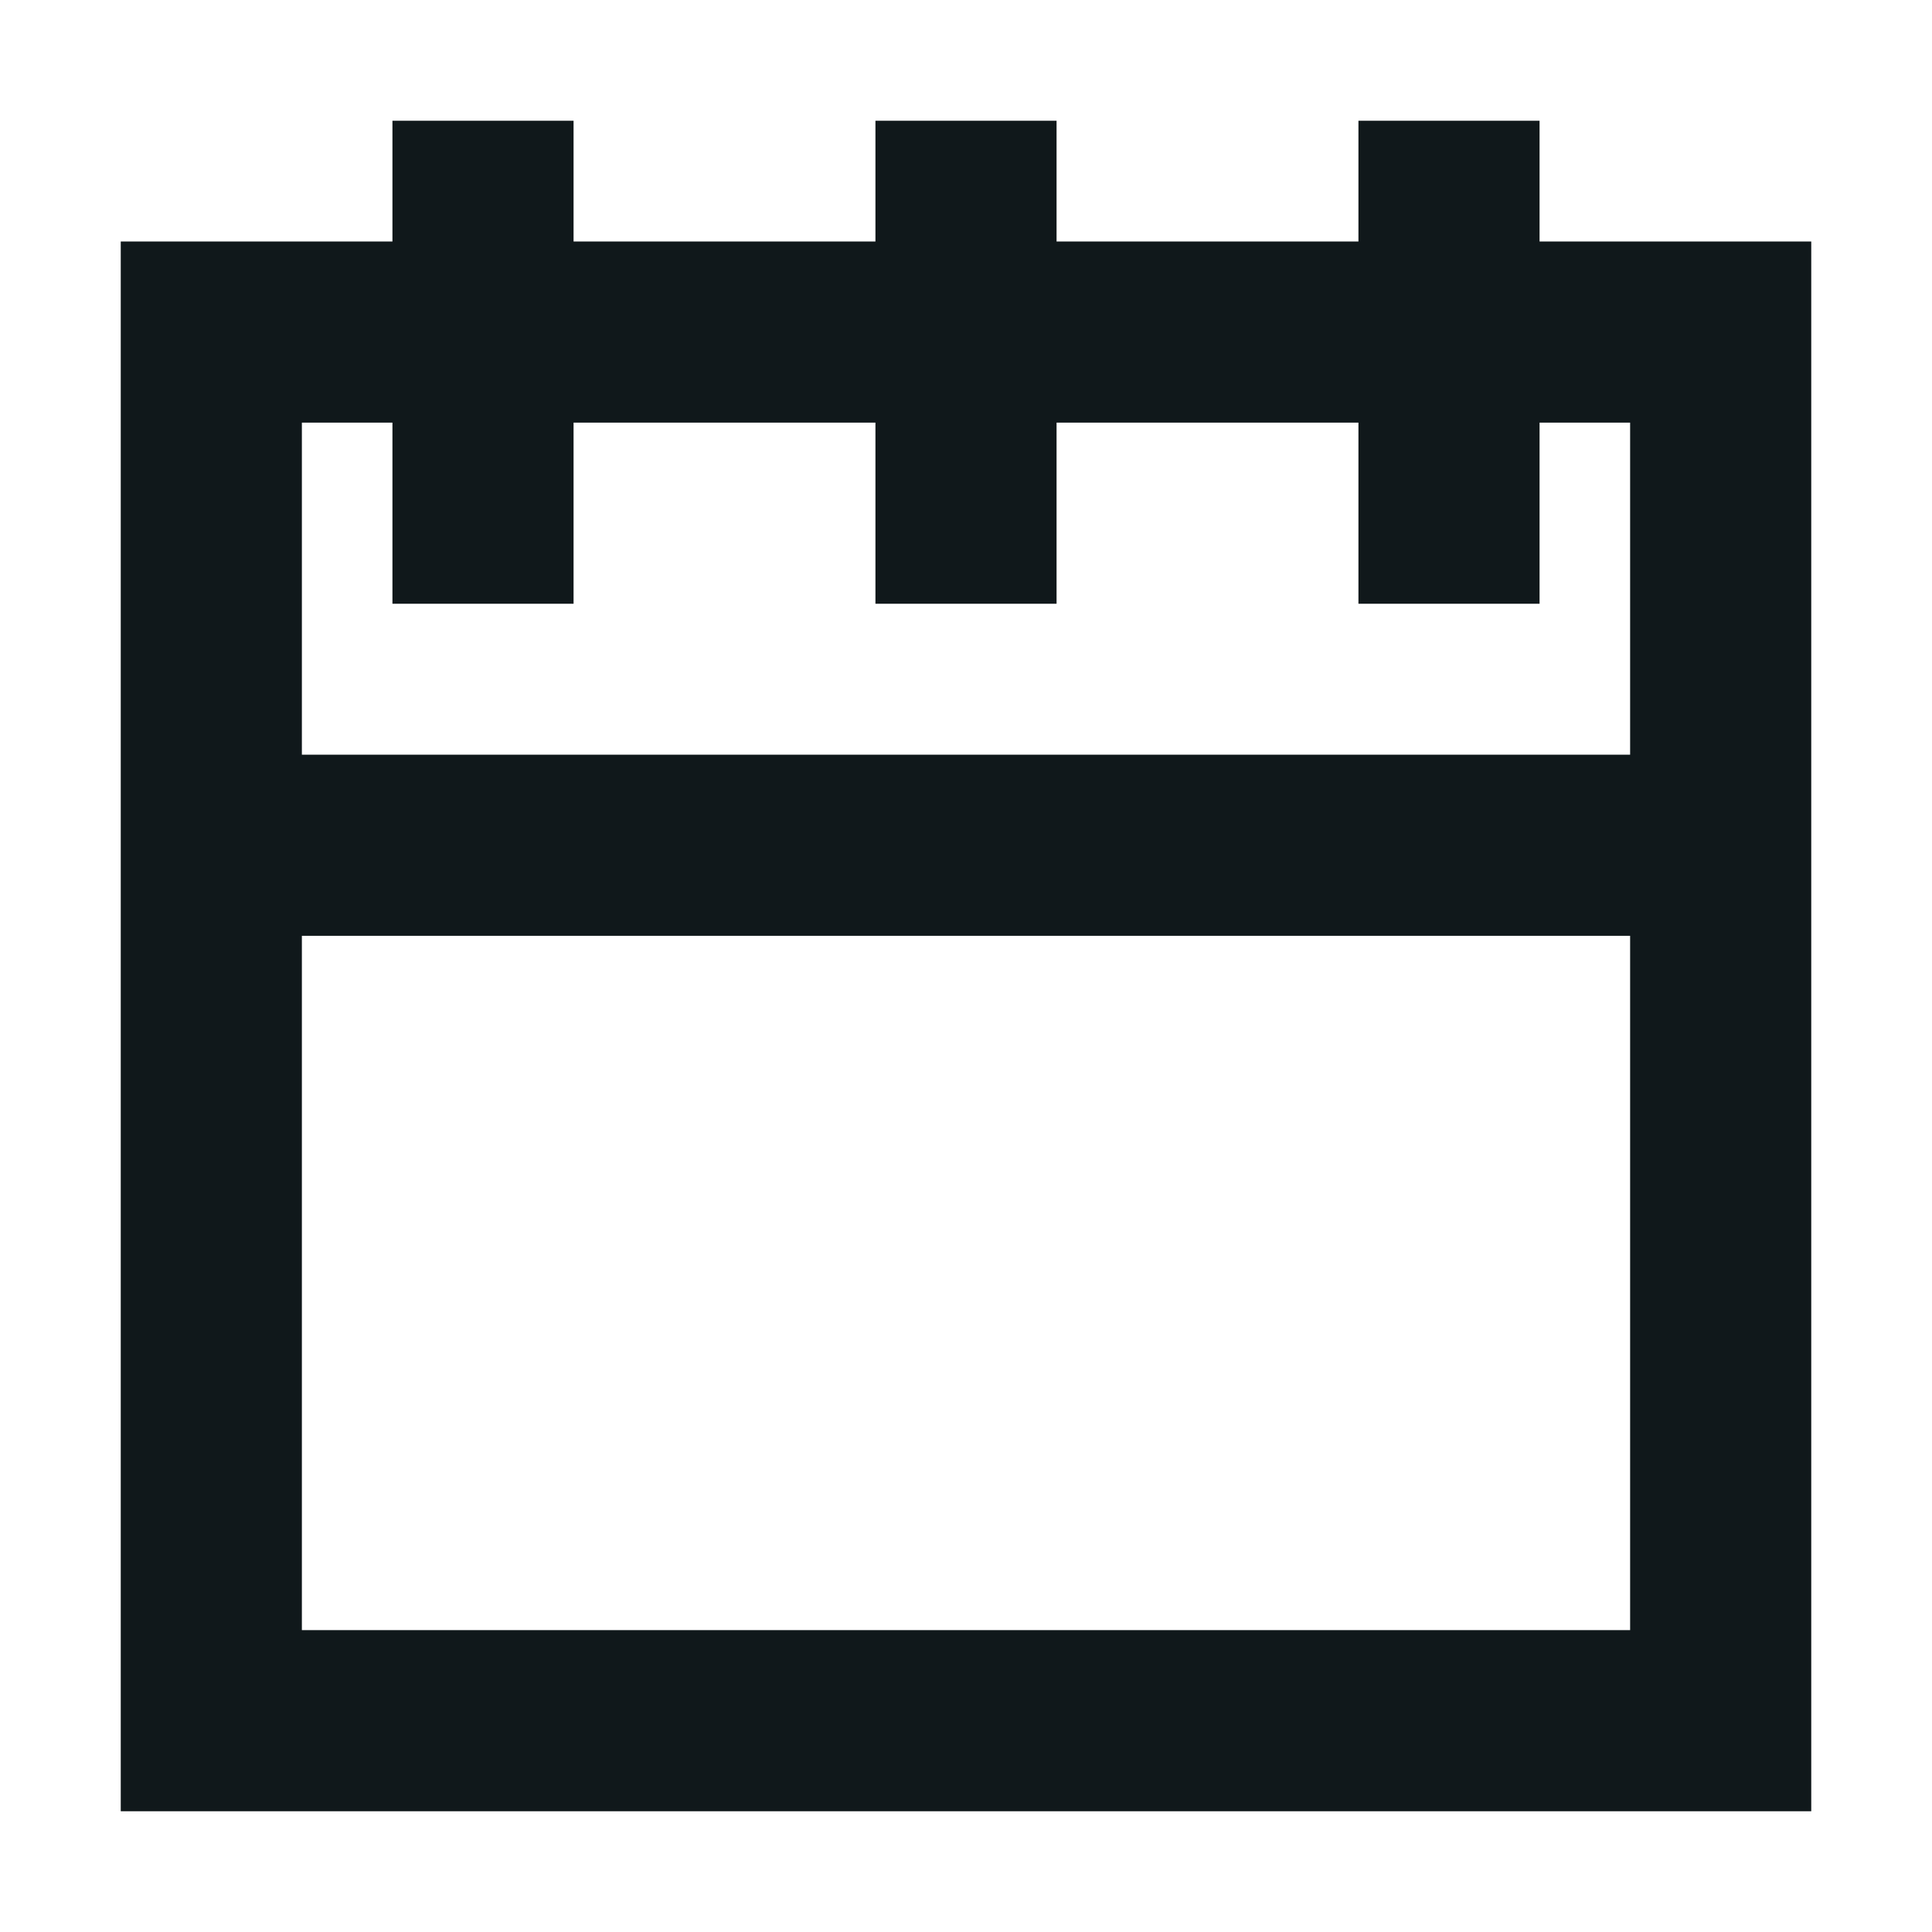 <svg width="16" height="16" viewBox="0 0 16 16" fill="none" xmlns="http://www.w3.org/2000/svg">
<g clip-path="url(#clip0_29_31352)">
<path fill-rule="evenodd" clip-rule="evenodd" d="M4.75 2H7.25V1H8.75V2H11.25V1H12.75V2H15V15H1V2H3.25V1H4.75V2ZM11.25 3.5V5H12.75V3.5H13.5V6.25H2.5V3.5H3.25V5H4.75V3.5H7.25V5H8.75V3.5H11.25ZM13.5 13.5V7.75H2.5V13.5H13.5Z" fill="#10181B"/>
</g>
<defs>
<clipPath id="clip0_29_31352">
<rect width="16" height="16" fill="white"/>
</clipPath>
</defs>
</svg>
